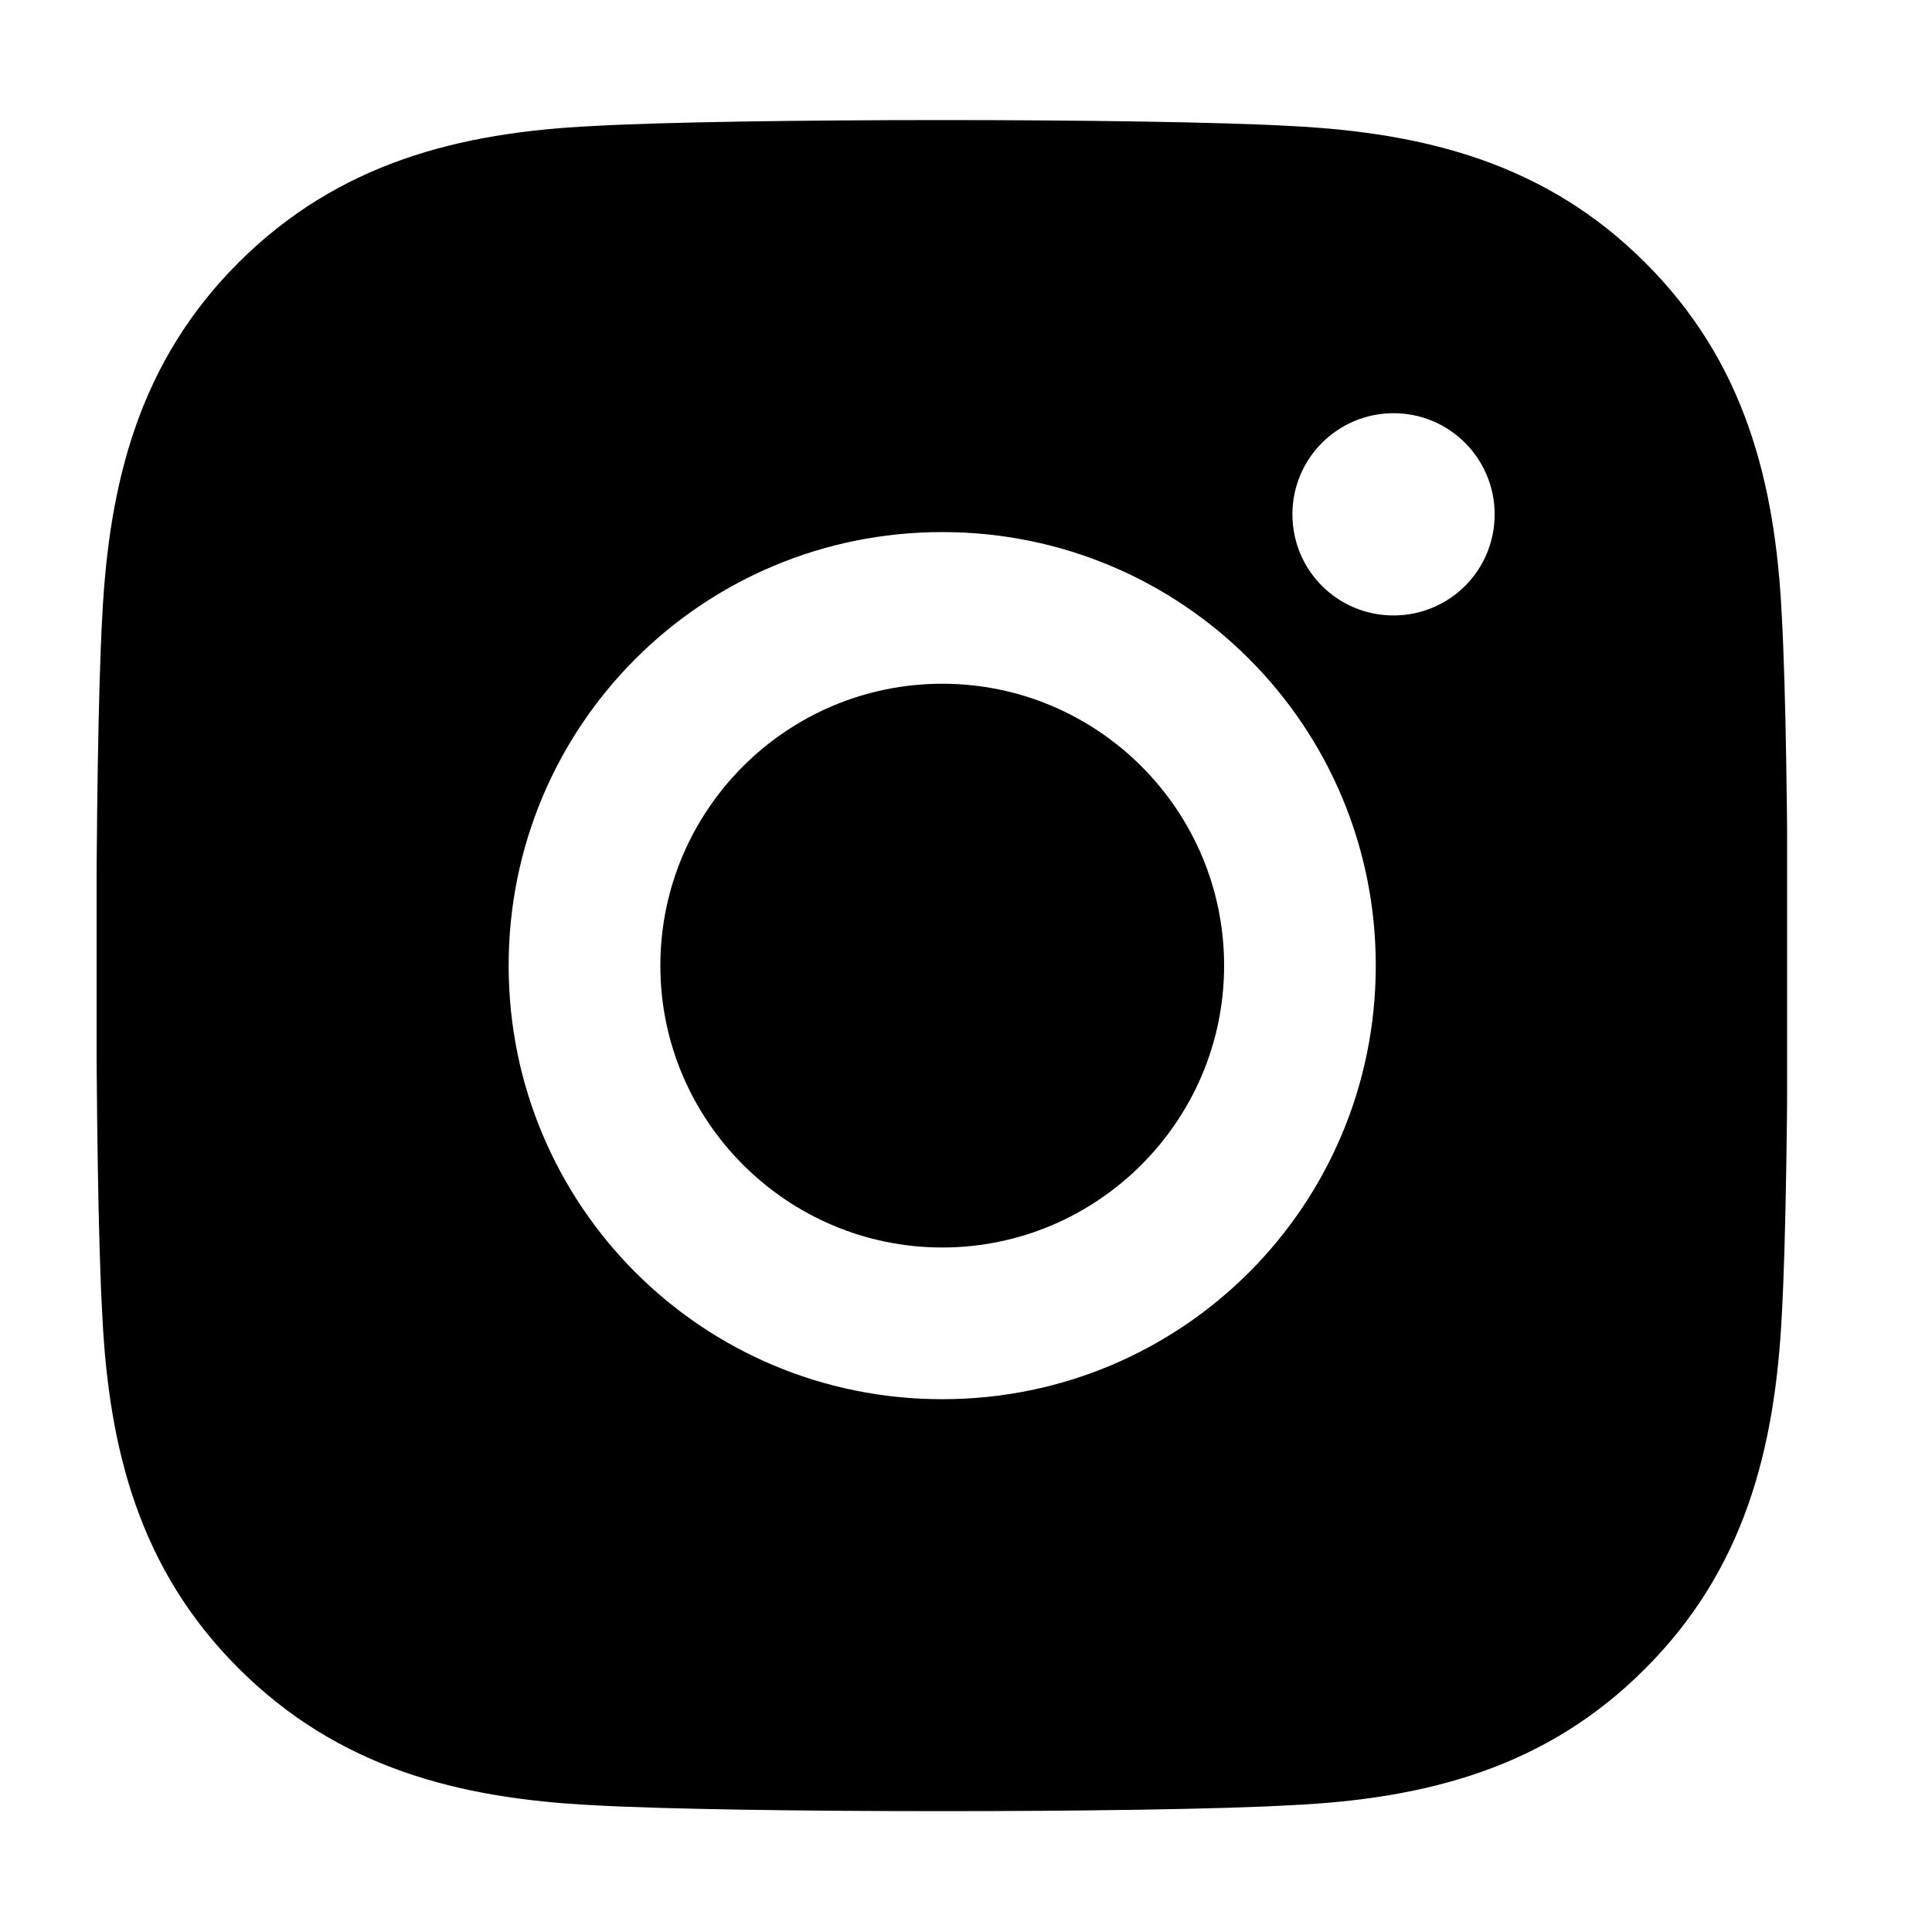 <svg width="100%" height="100%" viewBox="0 0 40 40" fill="none" xmlns="http://www.w3.org/2000/svg">
<g clip-path="url(#clip0_1535_6542)">
<path fill-rule="evenodd" clip-rule="evenodd" d="M36.891 12.773C36.758 9.969 36.117 7.484 34.062 5.438C32.016 3.391 29.531 2.75 26.727 2.609C23.836 2.445 15.172 2.445 12.281 2.609C9.484 2.742 7 3.383 4.945 5.43C2.891 7.477 2.258 9.961 2.117 12.766C1.953 15.656 1.953 24.32 2.117 27.211C2.25 30.016 2.891 32.5 4.945 34.547C7 36.594 9.477 37.234 12.281 37.375C15.172 37.539 23.836 37.539 26.727 37.375C29.531 37.242 32.016 36.602 34.062 34.547C36.109 32.5 36.75 30.016 36.891 27.211C37.055 24.32 37.055 15.664 36.891 12.773ZM19.508 11.016C14.539 11.016 10.531 15.023 10.531 19.992C10.531 24.961 14.539 28.969 19.508 28.969C24.477 28.969 28.484 24.961 28.484 19.992C28.484 15.023 24.477 11.016 19.508 11.016ZM13.672 19.992C13.672 23.211 16.297 25.828 19.508 25.828C22.719 25.828 25.344 23.211 25.344 19.992C25.344 16.773 22.727 14.156 19.508 14.156C16.289 14.156 13.672 16.773 13.672 19.992ZM28.852 12.742C30.008 12.742 30.945 11.812 30.945 10.648C30.945 9.492 30.008 8.555 28.852 8.555C27.695 8.555 26.758 9.492 26.758 10.648C26.758 11.805 27.688 12.742 28.852 12.742Z" fill="black"/>
</g>
<defs>
<clipPath id="clip0_1535_6542">
<rect width="35" height="40" fill="white" transform="translate(2)"/>
</clipPath>
</defs>
</svg>
